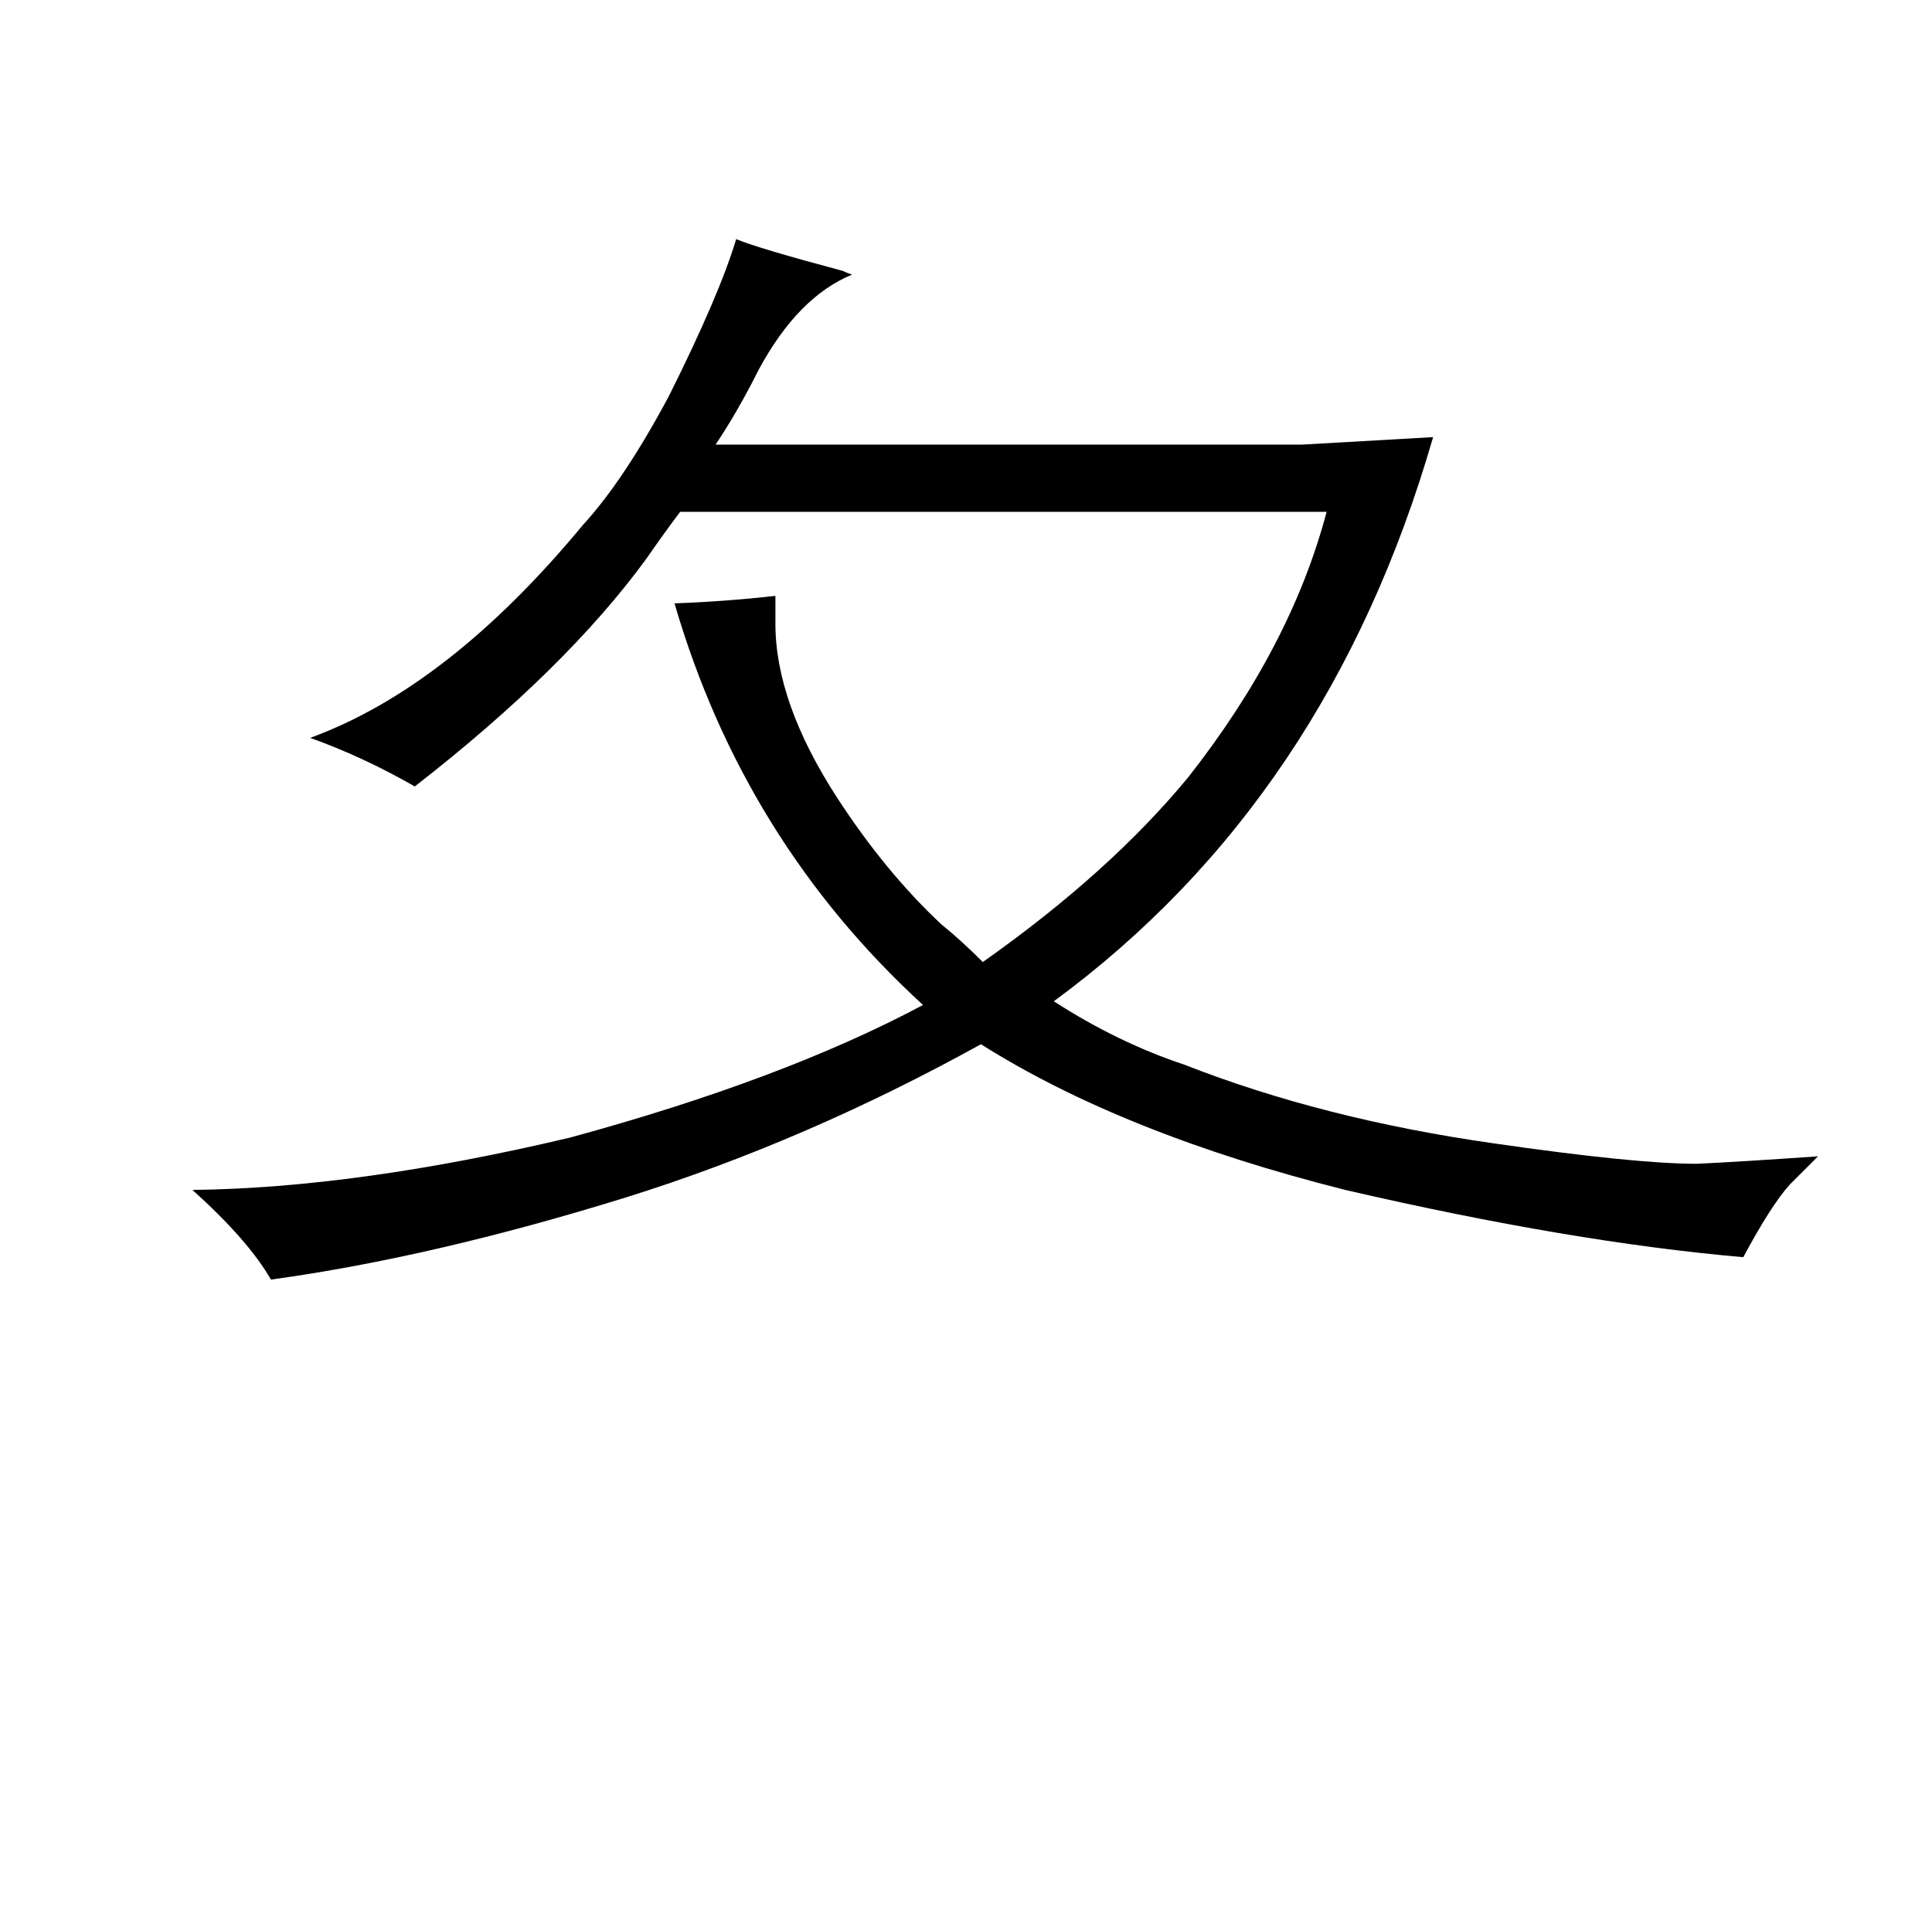 <?xml version="1.0" standalone="no"?>
<!DOCTYPE svg PUBLIC "-//W3C//DTD SVG 1.1//EN" "http://www.w3.org/Graphics/SVG/1.1/DTD/svg11.dtd" >
<svg xmlns="http://www.w3.org/2000/svg" xmlns:xlink="http://www.w3.org/1999/xlink" version="1.1" viewBox="-10 0 1034 1024">
  <g transform="matrix(1 0 0 -1 0 820)">
   <path fill="currentColor"
d="M373 582q12 18 23 40q21 39 50 51q-3 1 -5 2q-45 12 -57 17q-9 -30 -36 -84q-24 -45 -46 -69q-72 -87 -146 -114q28 -10 56 -26q81 63 124 122q9 13 18 25h346q-19 -72 -74 -142q-42 -51 -110 -99q-12 12 -22 20q-30 28 -56 68q-33 51 -33 93v15q-27 -3 -54 -4
q37 -127 133 -215q-75 -40 -189 -71q-114 -27 -202 -28q30 -27 42 -48q87 12 190 44q96 30 190 82q76 -48 195 -78q121 -28 213 -36q15 28 25 39l15 15q-43 -3 -65 -4q-33 0 -109 11q-91 13 -165 42q-36 12 -70 34q147 108 203 302l-70 -4h-314z" />
  </g>

</svg>
